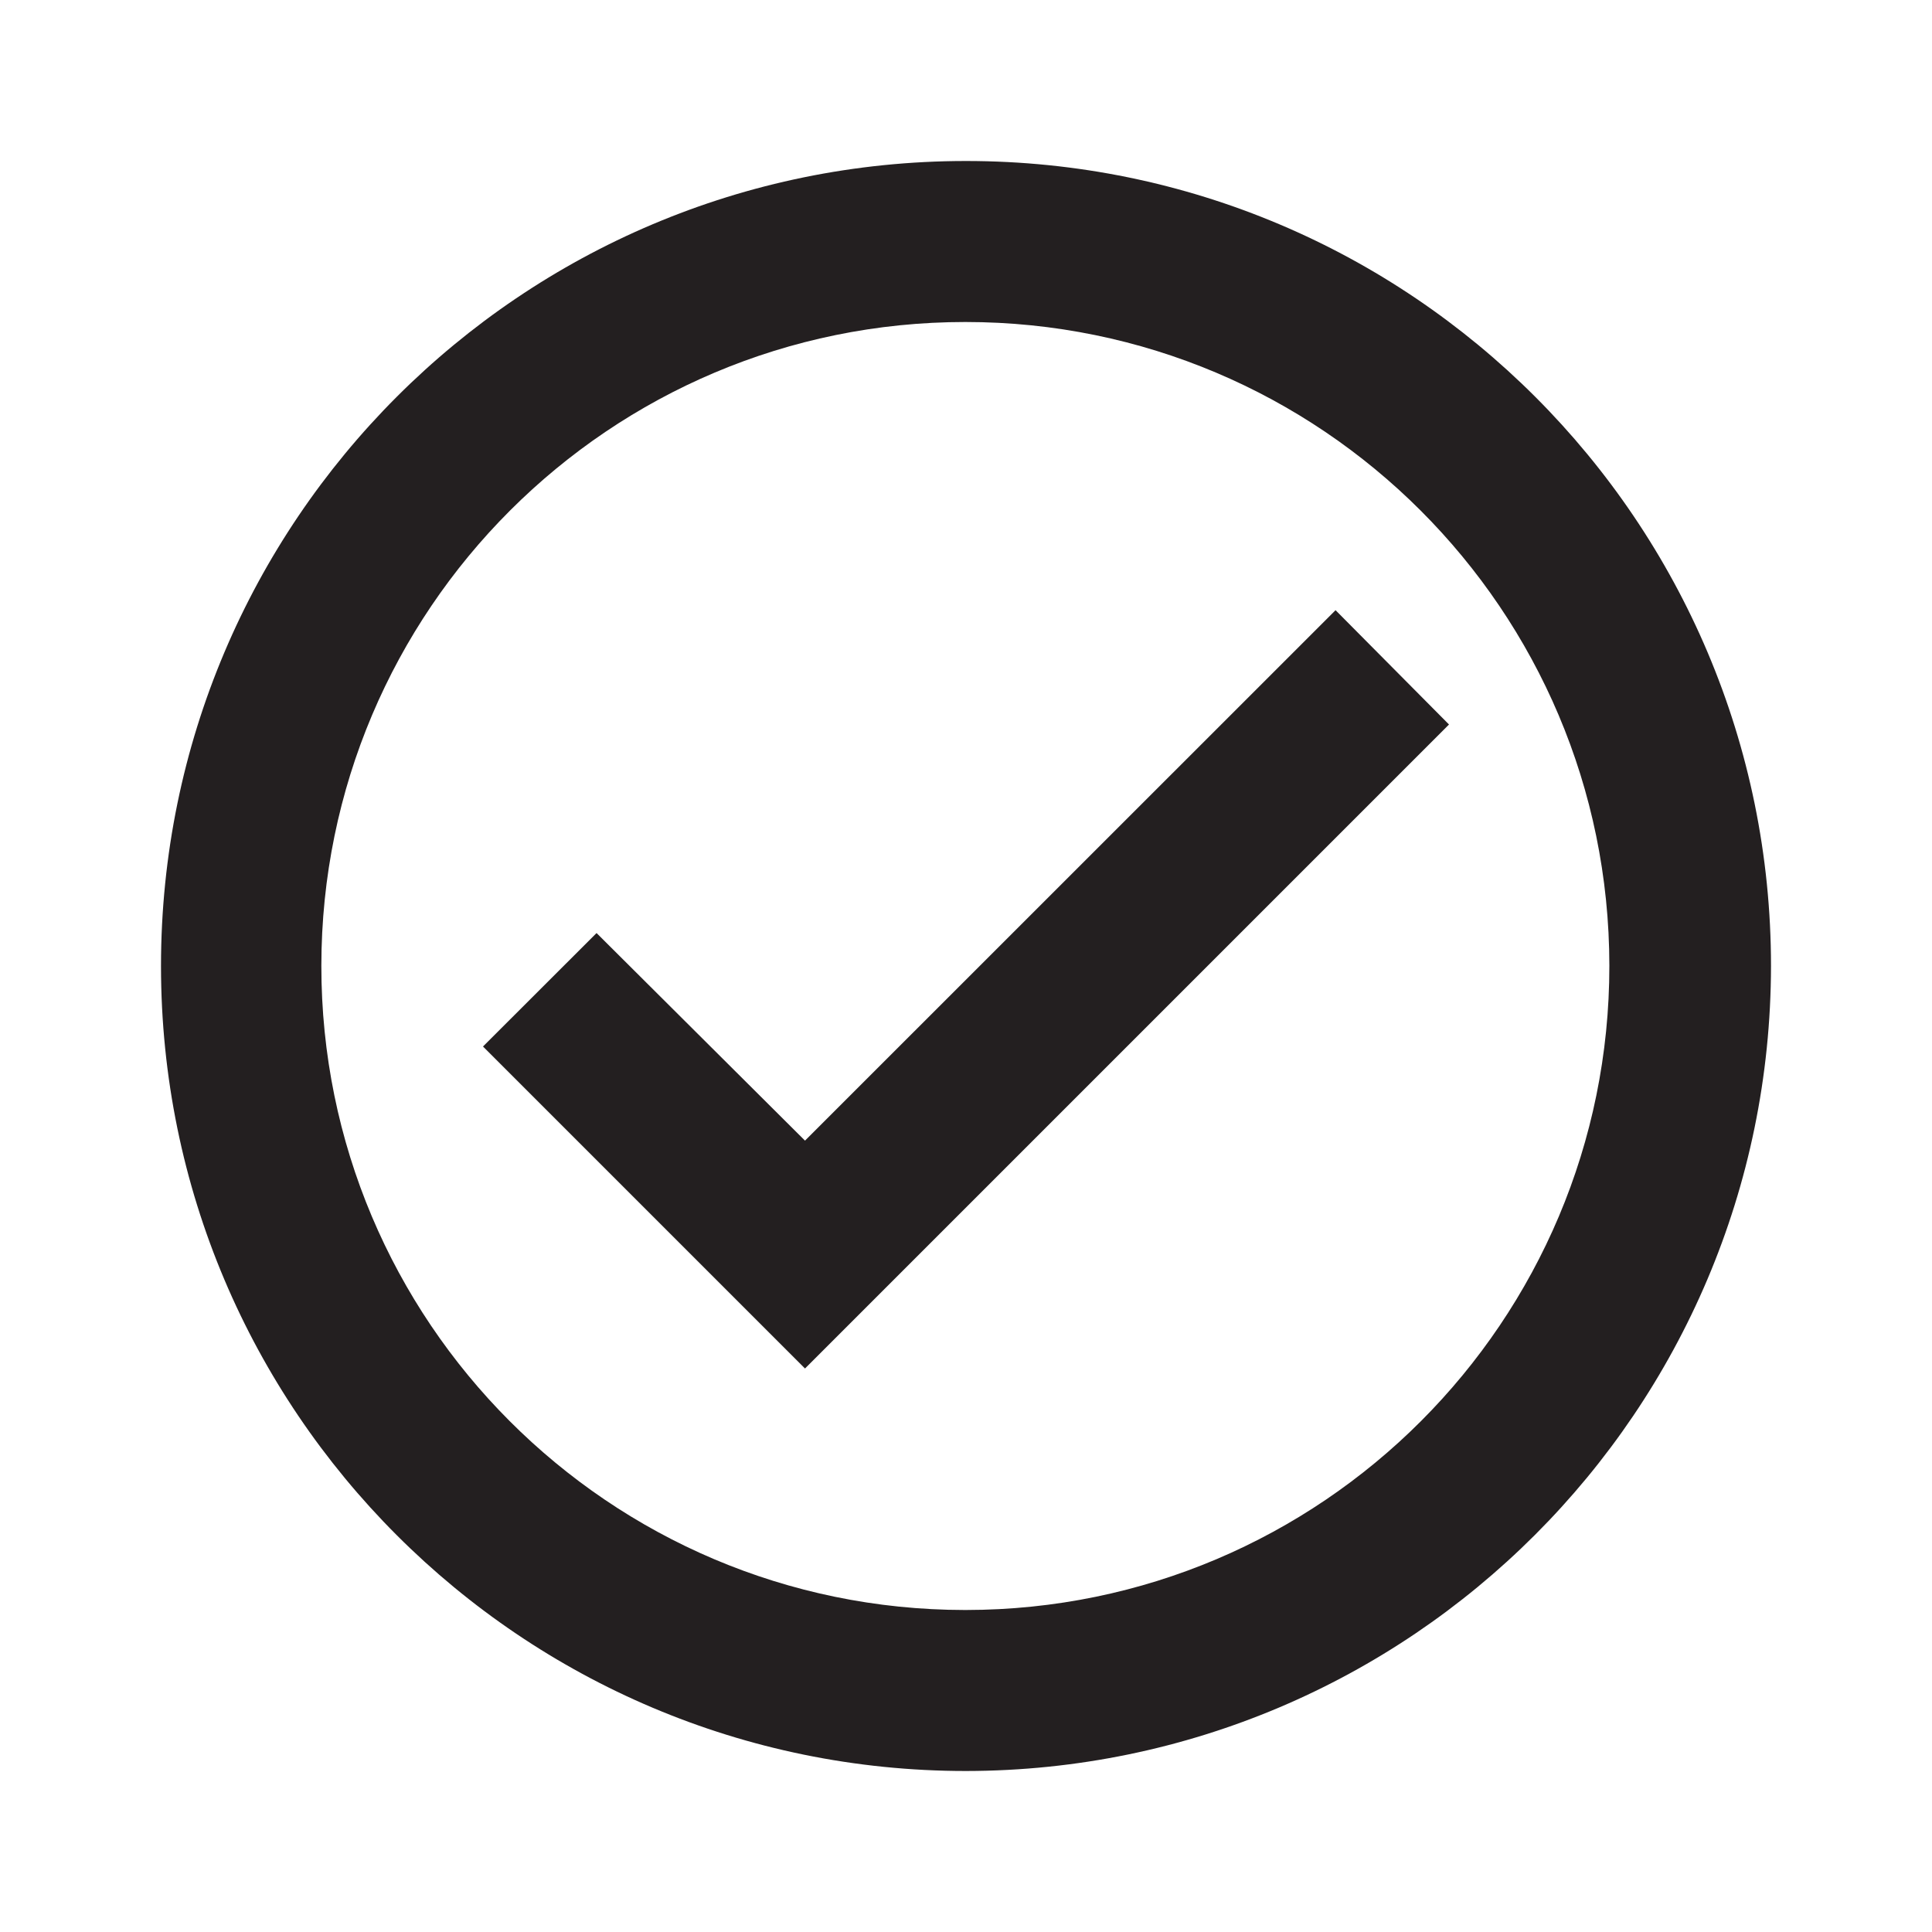 <svg width="18" height="18" viewBox="0 0 18 18" fill="none" xmlns="http://www.w3.org/2000/svg">
<path d="M9 16.5C4.858 16.5 1.5 13.142 1.5 9C1.5 4.858 4.858 1.5 9 1.5C13.142 1.5 16.5 4.858 16.5 9C16.495 13.14 13.14 16.495 9 16.5ZM8.988 15H9C12.312 14.997 14.996 12.309 14.994 8.997C14.992 5.684 12.306 3 8.994 3C5.681 3 2.996 5.684 2.994 8.997C2.992 12.309 5.675 14.997 8.988 15ZM7.5 12.75L4.5 9.75L5.558 8.693L7.5 10.627L12.443 5.685L13.5 6.75L7.5 12.75Z" fill="#231F20"/>
</svg>
